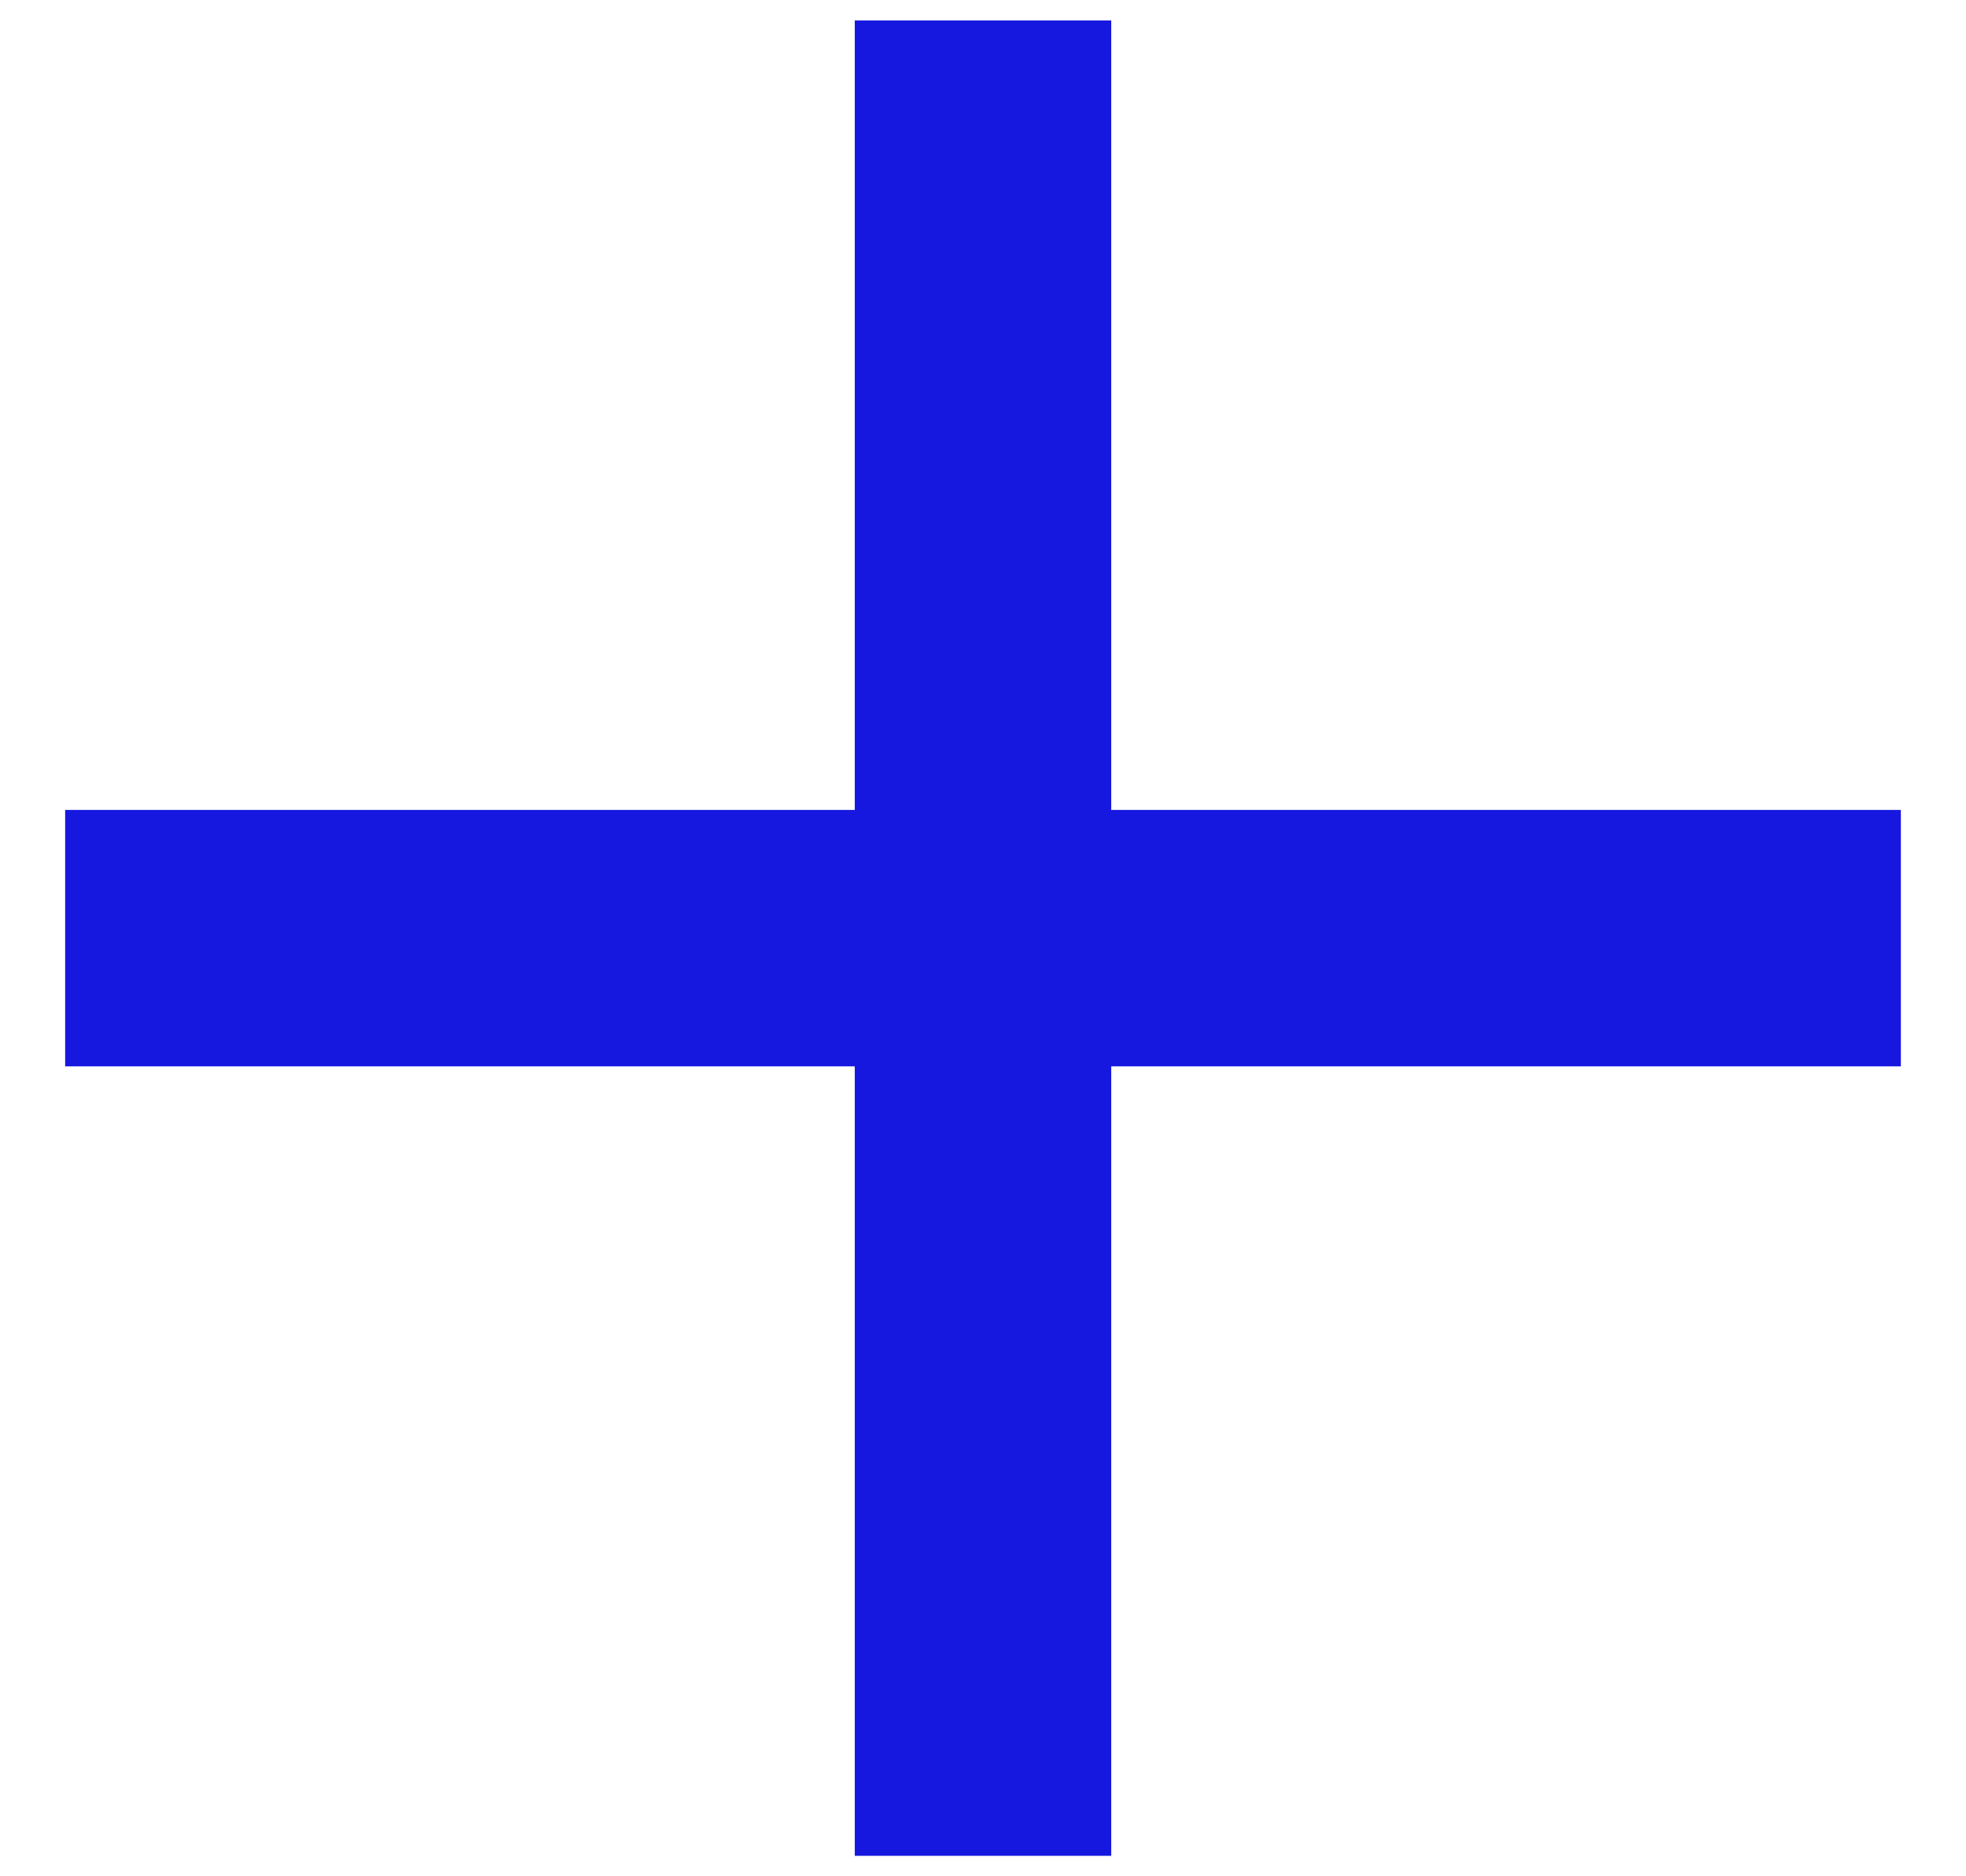 <svg width="22" height="21" viewBox="0 0 22 21" fill="none" xmlns="http://www.w3.org/2000/svg">
<path d="M9.565 20.771V11.935H0.729V9.065H9.565V0.229H12.435V9.065H21.271V11.935H12.435V20.771H9.565Z" fill="#1618DF"/>
</svg>
